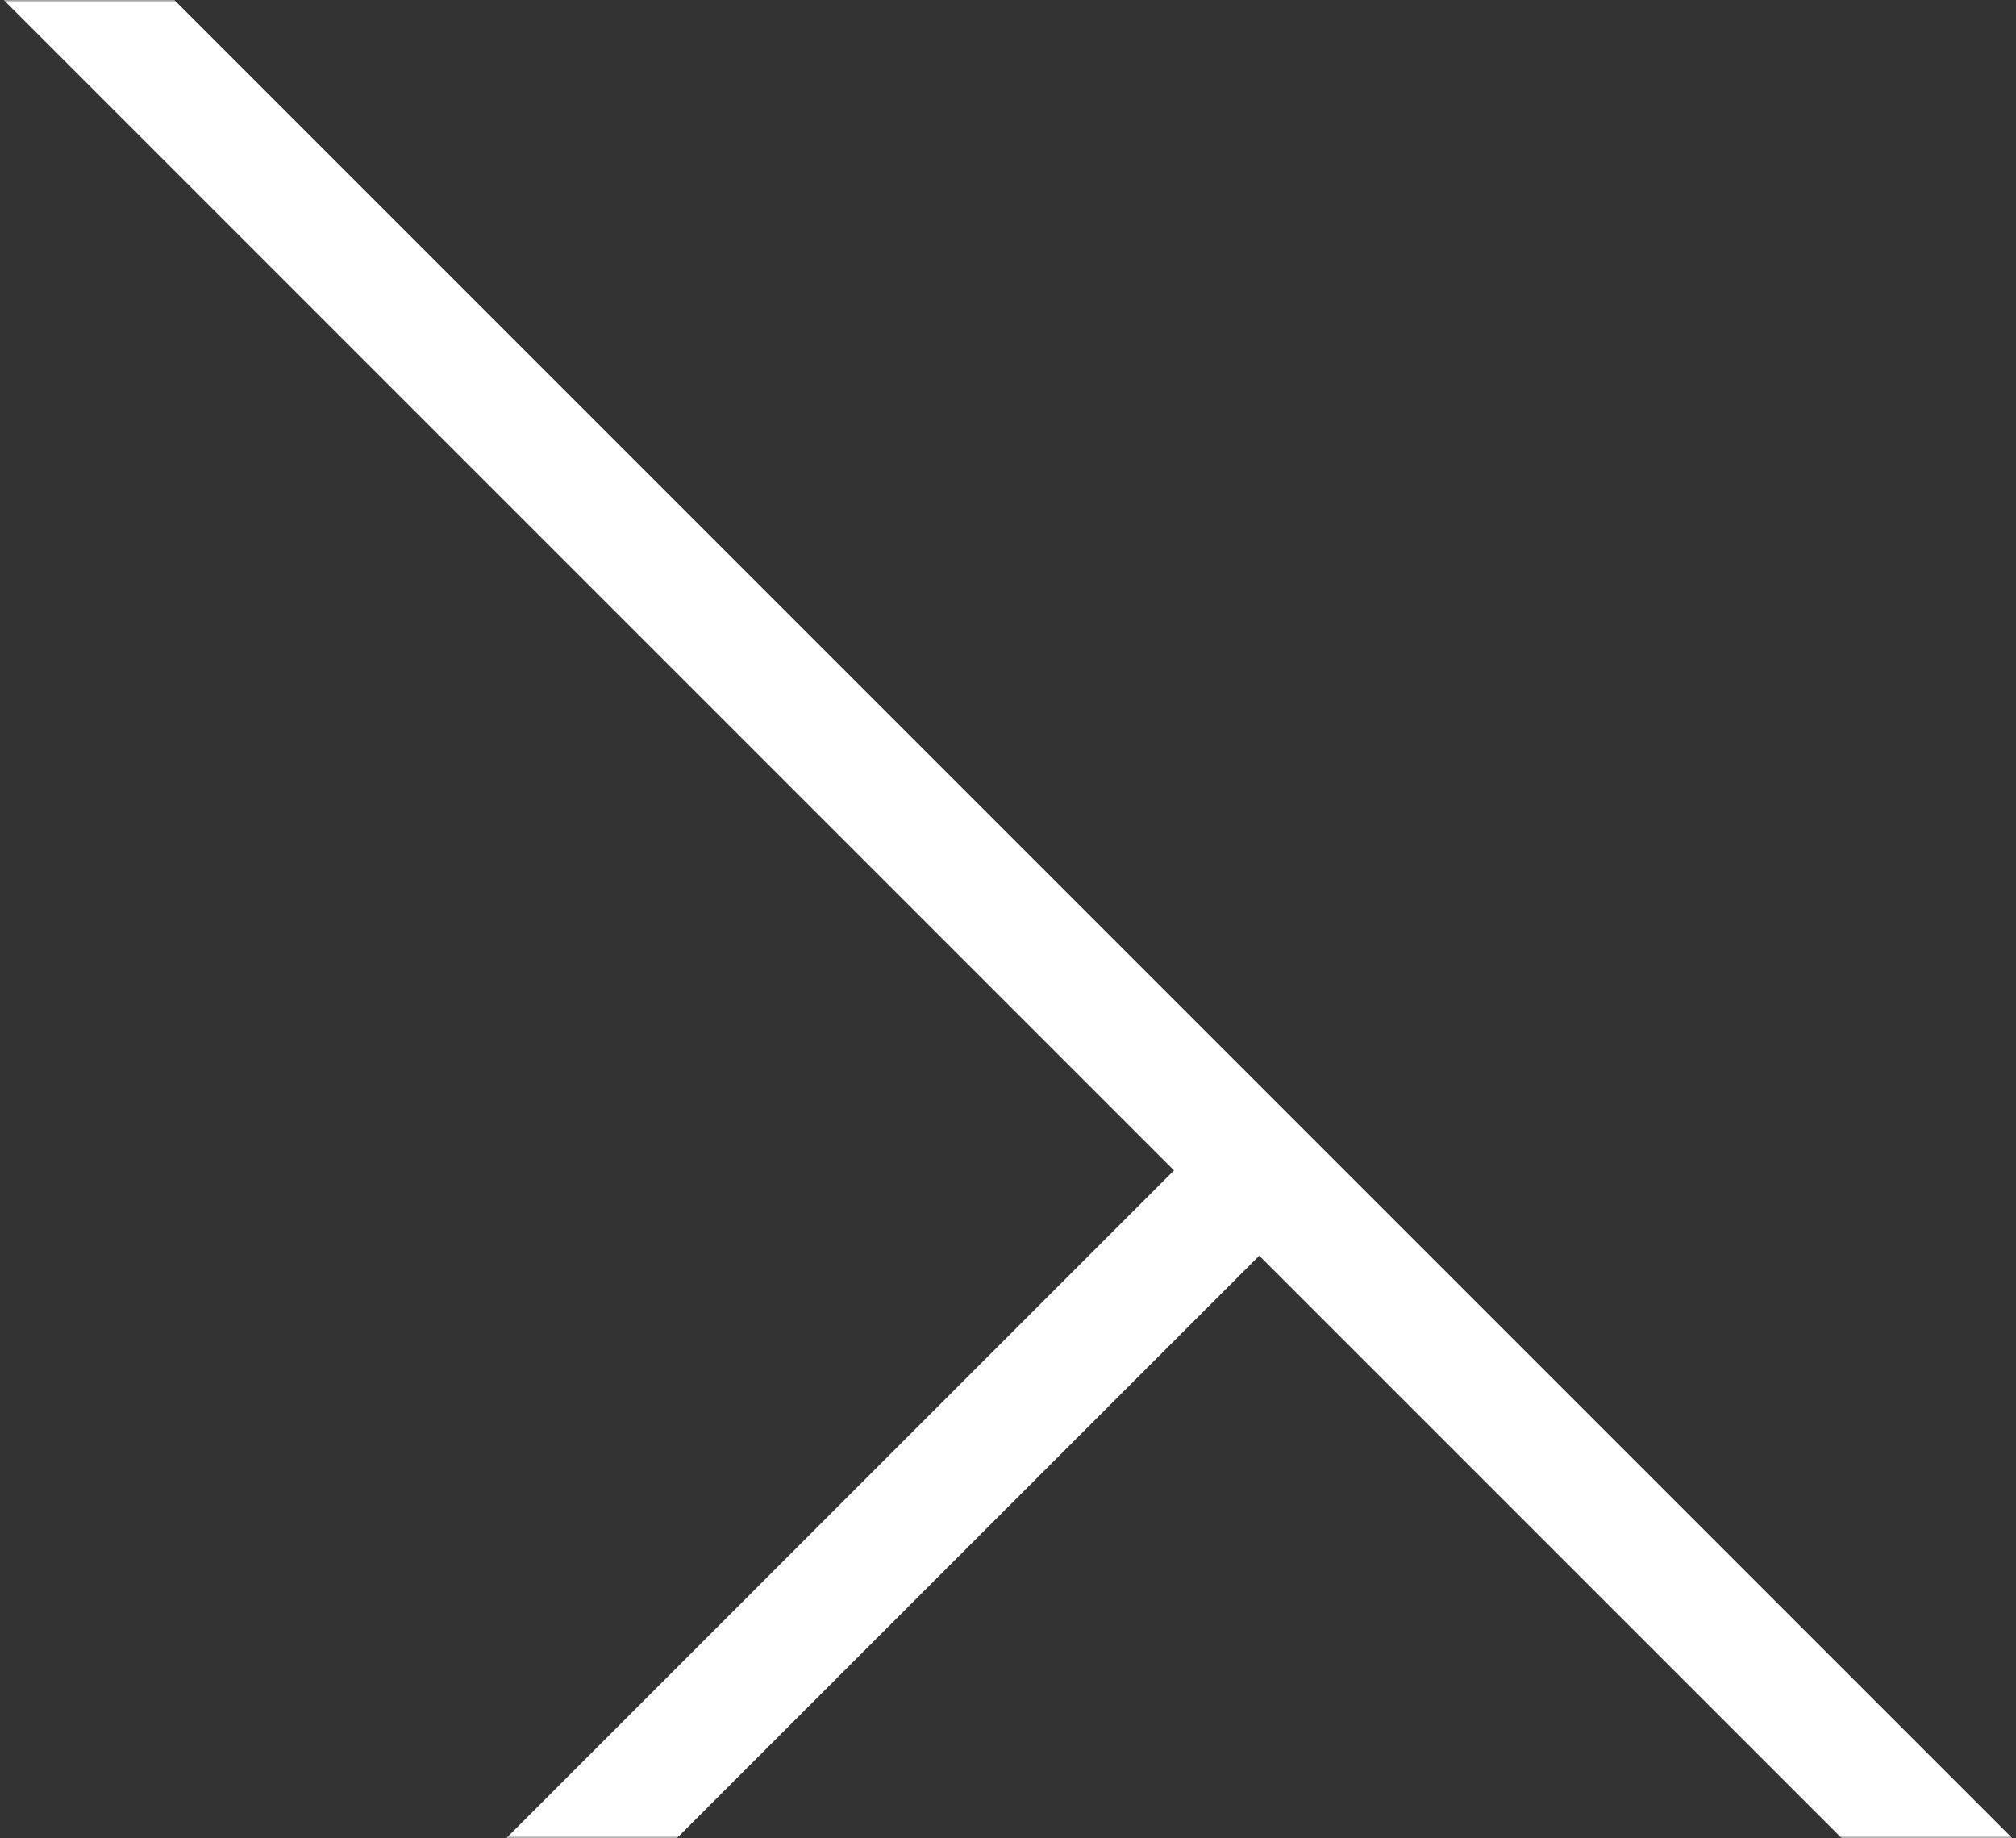 <svg width="351" height="320" xmlns="http://www.w3.org/2000/svg" xmlns:xlink="http://www.w3.org/1999/xlink"><rect width="100%" height="100%" fill="#333333" stroke="none"/><defs><path id="path-1" d="M0 0h1440v320H0z"/></defs><g id="Welcome" stroke="none" stroke-width="1" fill="none" fill-rule="evenodd"><g id="Desktop-HD-Copy-2" transform="translate(-553 -1284)"><g id="Line-+-Line-2-Mask-Copy" transform="translate(1 1284)"><mask id="mask-2" fill="#fff"><use xlink:href="#path-1"/></mask><use id="Mask" fill-opacity="0" fill="#FAFAFA" xlink:href="#path-1"/><path d="M506.5 475l536.462-536.462" id="Line-Copy" stroke="#FFF" stroke-width="21" stroke-linecap="square" mask="url(#mask-2)" transform="matrix(-1 0 0 1 1549 0)"/><path d="M509.5 207.5l257.866 257.866" id="Line-2" stroke="#FFF" stroke-width="21" stroke-linecap="square" mask="url(#mask-2)" transform="matrix(-1 0 0 1 1277 0)"/></g></g></g></svg>
